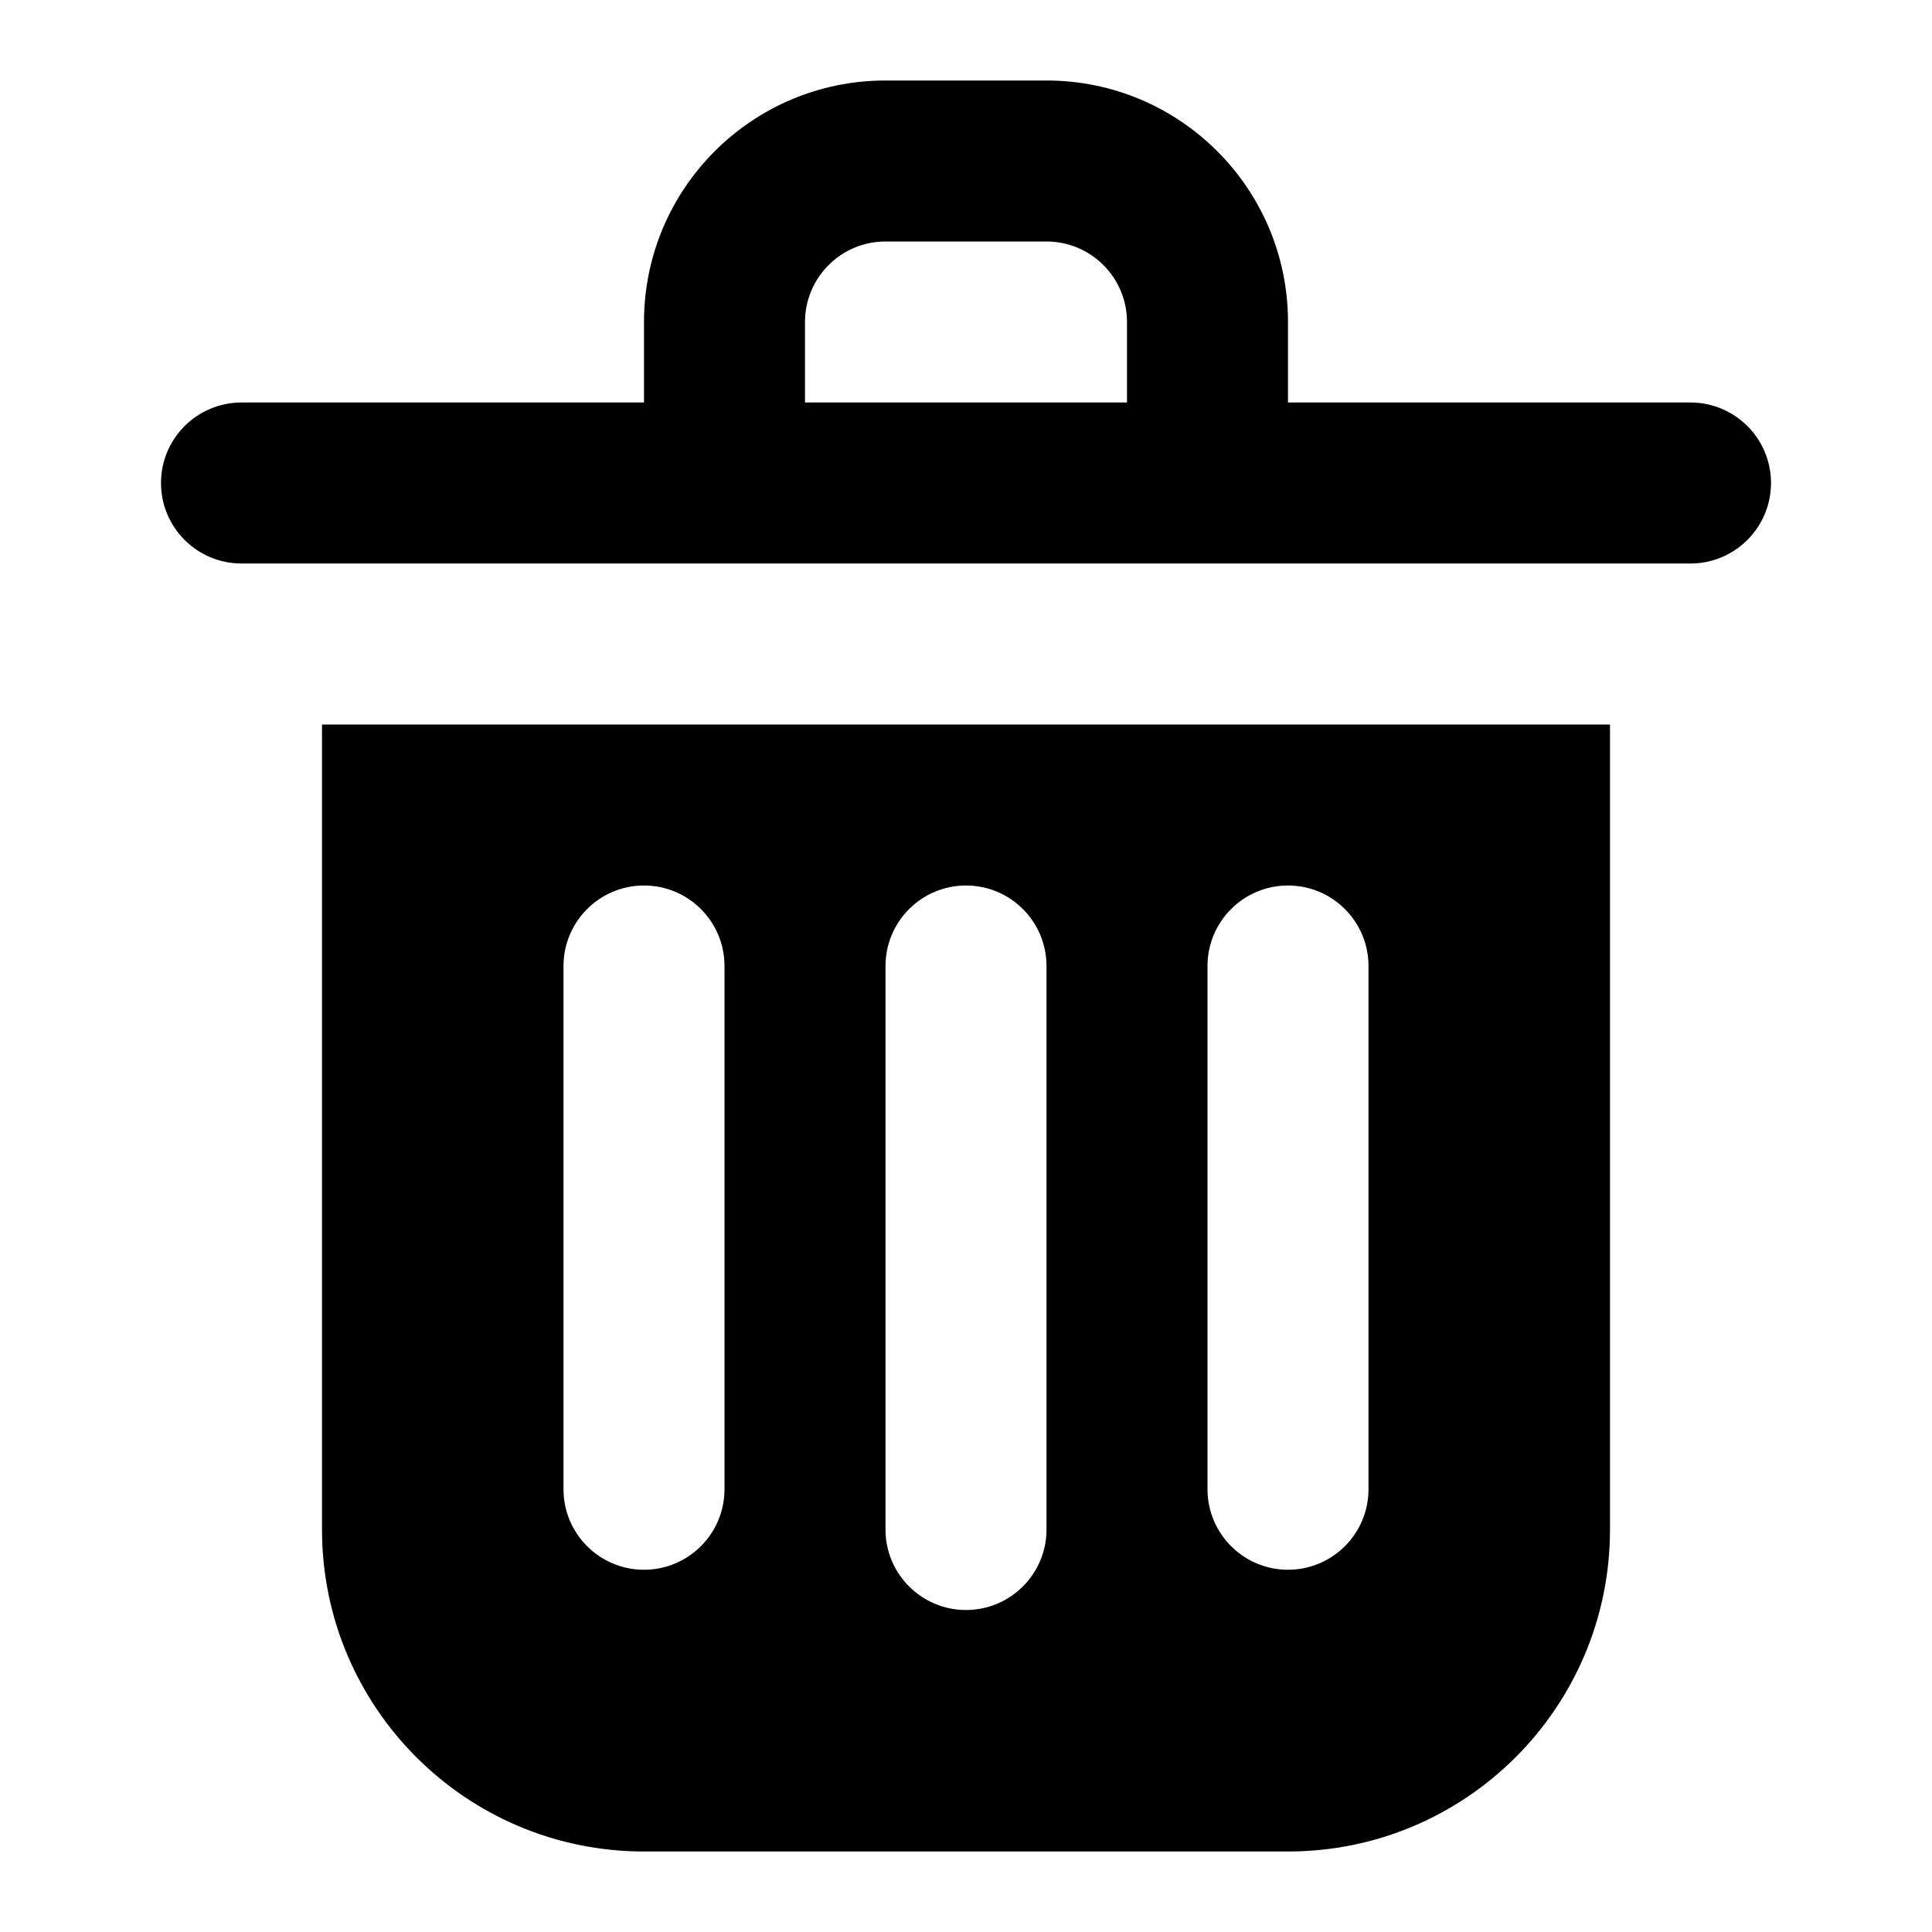 <svg width="24" height="24" viewBox="0 0 24 24" fill="none" xmlns="http://www.w3.org/2000/svg">
<path fill-rule="evenodd" clip-rule="evenodd" d="M11 3C10.448 3 10 3.448 10 4V5H14V4C14 3.448 13.552 3 13 3H11ZM16 5V4C16 2.343 14.657 1 13 1H11C9.343 1 8 2.343 8 4V5H3C2.448 5 2 5.448 2 6C2 6.552 2.448 7 3 7H21C21.552 7 22 6.552 22 6C22 5.448 21.552 5 21 5H16ZM20 9H4V19C4 21.209 5.791 23 8 23H16C18.209 23 20 21.209 20 19V9ZM8 11C8.552 11 9 11.448 9 12V18.5C9 19.052 8.552 19.5 8 19.5C7.448 19.5 7 19.052 7 18.5V12C7 11.448 7.448 11 8 11ZM13 12C13 11.448 12.552 11 12 11C11.448 11 11 11.448 11 12V19C11 19.552 11.448 20 12 20C12.552 20 13 19.552 13 19V12ZM17 12C17 11.448 16.552 11 16 11C15.448 11 15 11.448 15 12V18.5C15 19.052 15.448 19.5 16 19.5C16.552 19.5 17 19.052 17 18.5V12Z" fill="black"/>
</svg>
